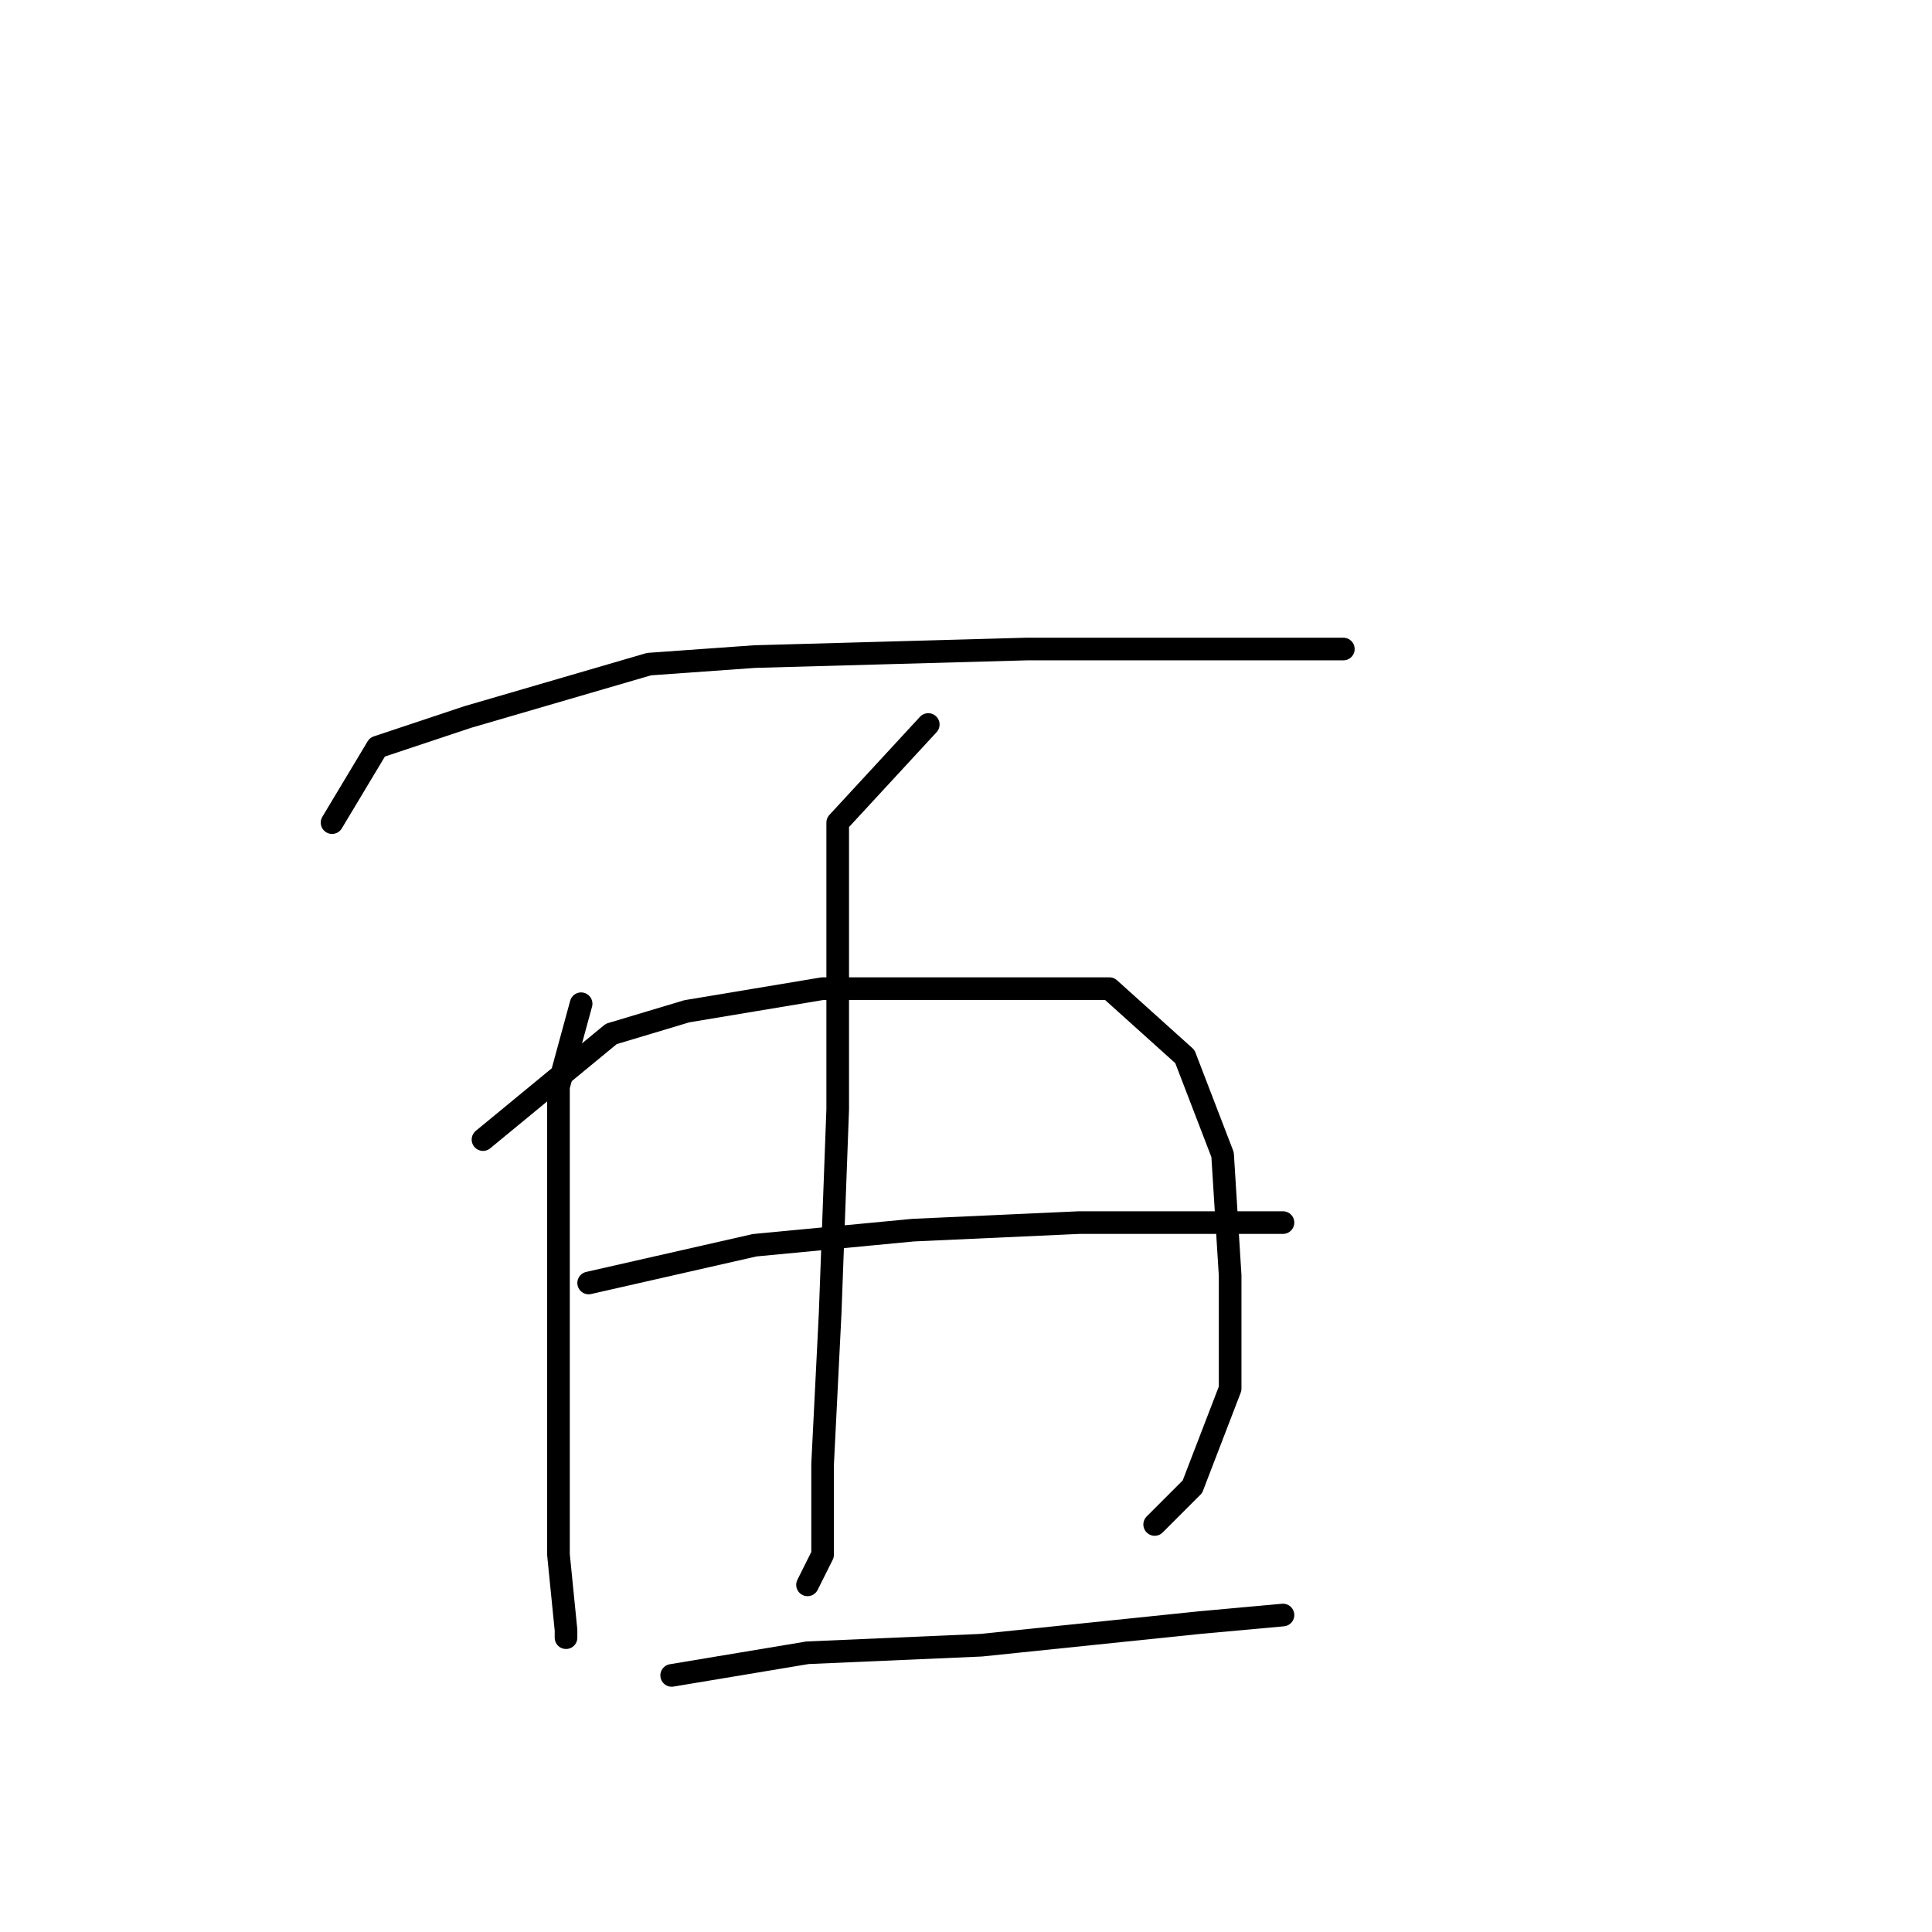 <?xml version="1.0" standalone="no"?>
    <svg width="256" height="256" xmlns="http://www.w3.org/2000/svg" version="1.1">
    <polyline stroke="black" stroke-width="3" stroke-linecap="round" fill="transparent" stroke-linejoin="round" points="44 109 50 99 62 95 86 88 100 87 136 86 159 86 173 86 178 86 178 86 " />
        <polyline stroke="black" stroke-width="3" stroke-linecap="round" fill="transparent" stroke-linejoin="round" points="123 96 111 109 111 125 111 147 110 174 109 194 109 206 107 210 107 210 " />
        <polyline stroke="black" stroke-width="3" stroke-linecap="round" fill="transparent" stroke-linejoin="round" points="77 133 74 144 74 152 74 168 74 187 74 206 75 216 75 217 75 217 " />
        <polyline stroke="black" stroke-width="3" stroke-linecap="round" fill="transparent" stroke-linejoin="round" points="64 151 81 137 91 134 109 131 129 131 147 131 157 140 162 153 163 169 163 184 158 197 153 202 153 202 " />
        <polyline stroke="black" stroke-width="3" stroke-linecap="round" fill="transparent" stroke-linejoin="round" points="78 170 100 165 121 163 143 162 163 162 170 162 170 162 " />
        <polyline stroke="black" stroke-width="3" stroke-linecap="round" fill="transparent" stroke-linejoin="round" points="89 222 107 219 130 218 159 215 170 214 170 214 " />
        </svg>